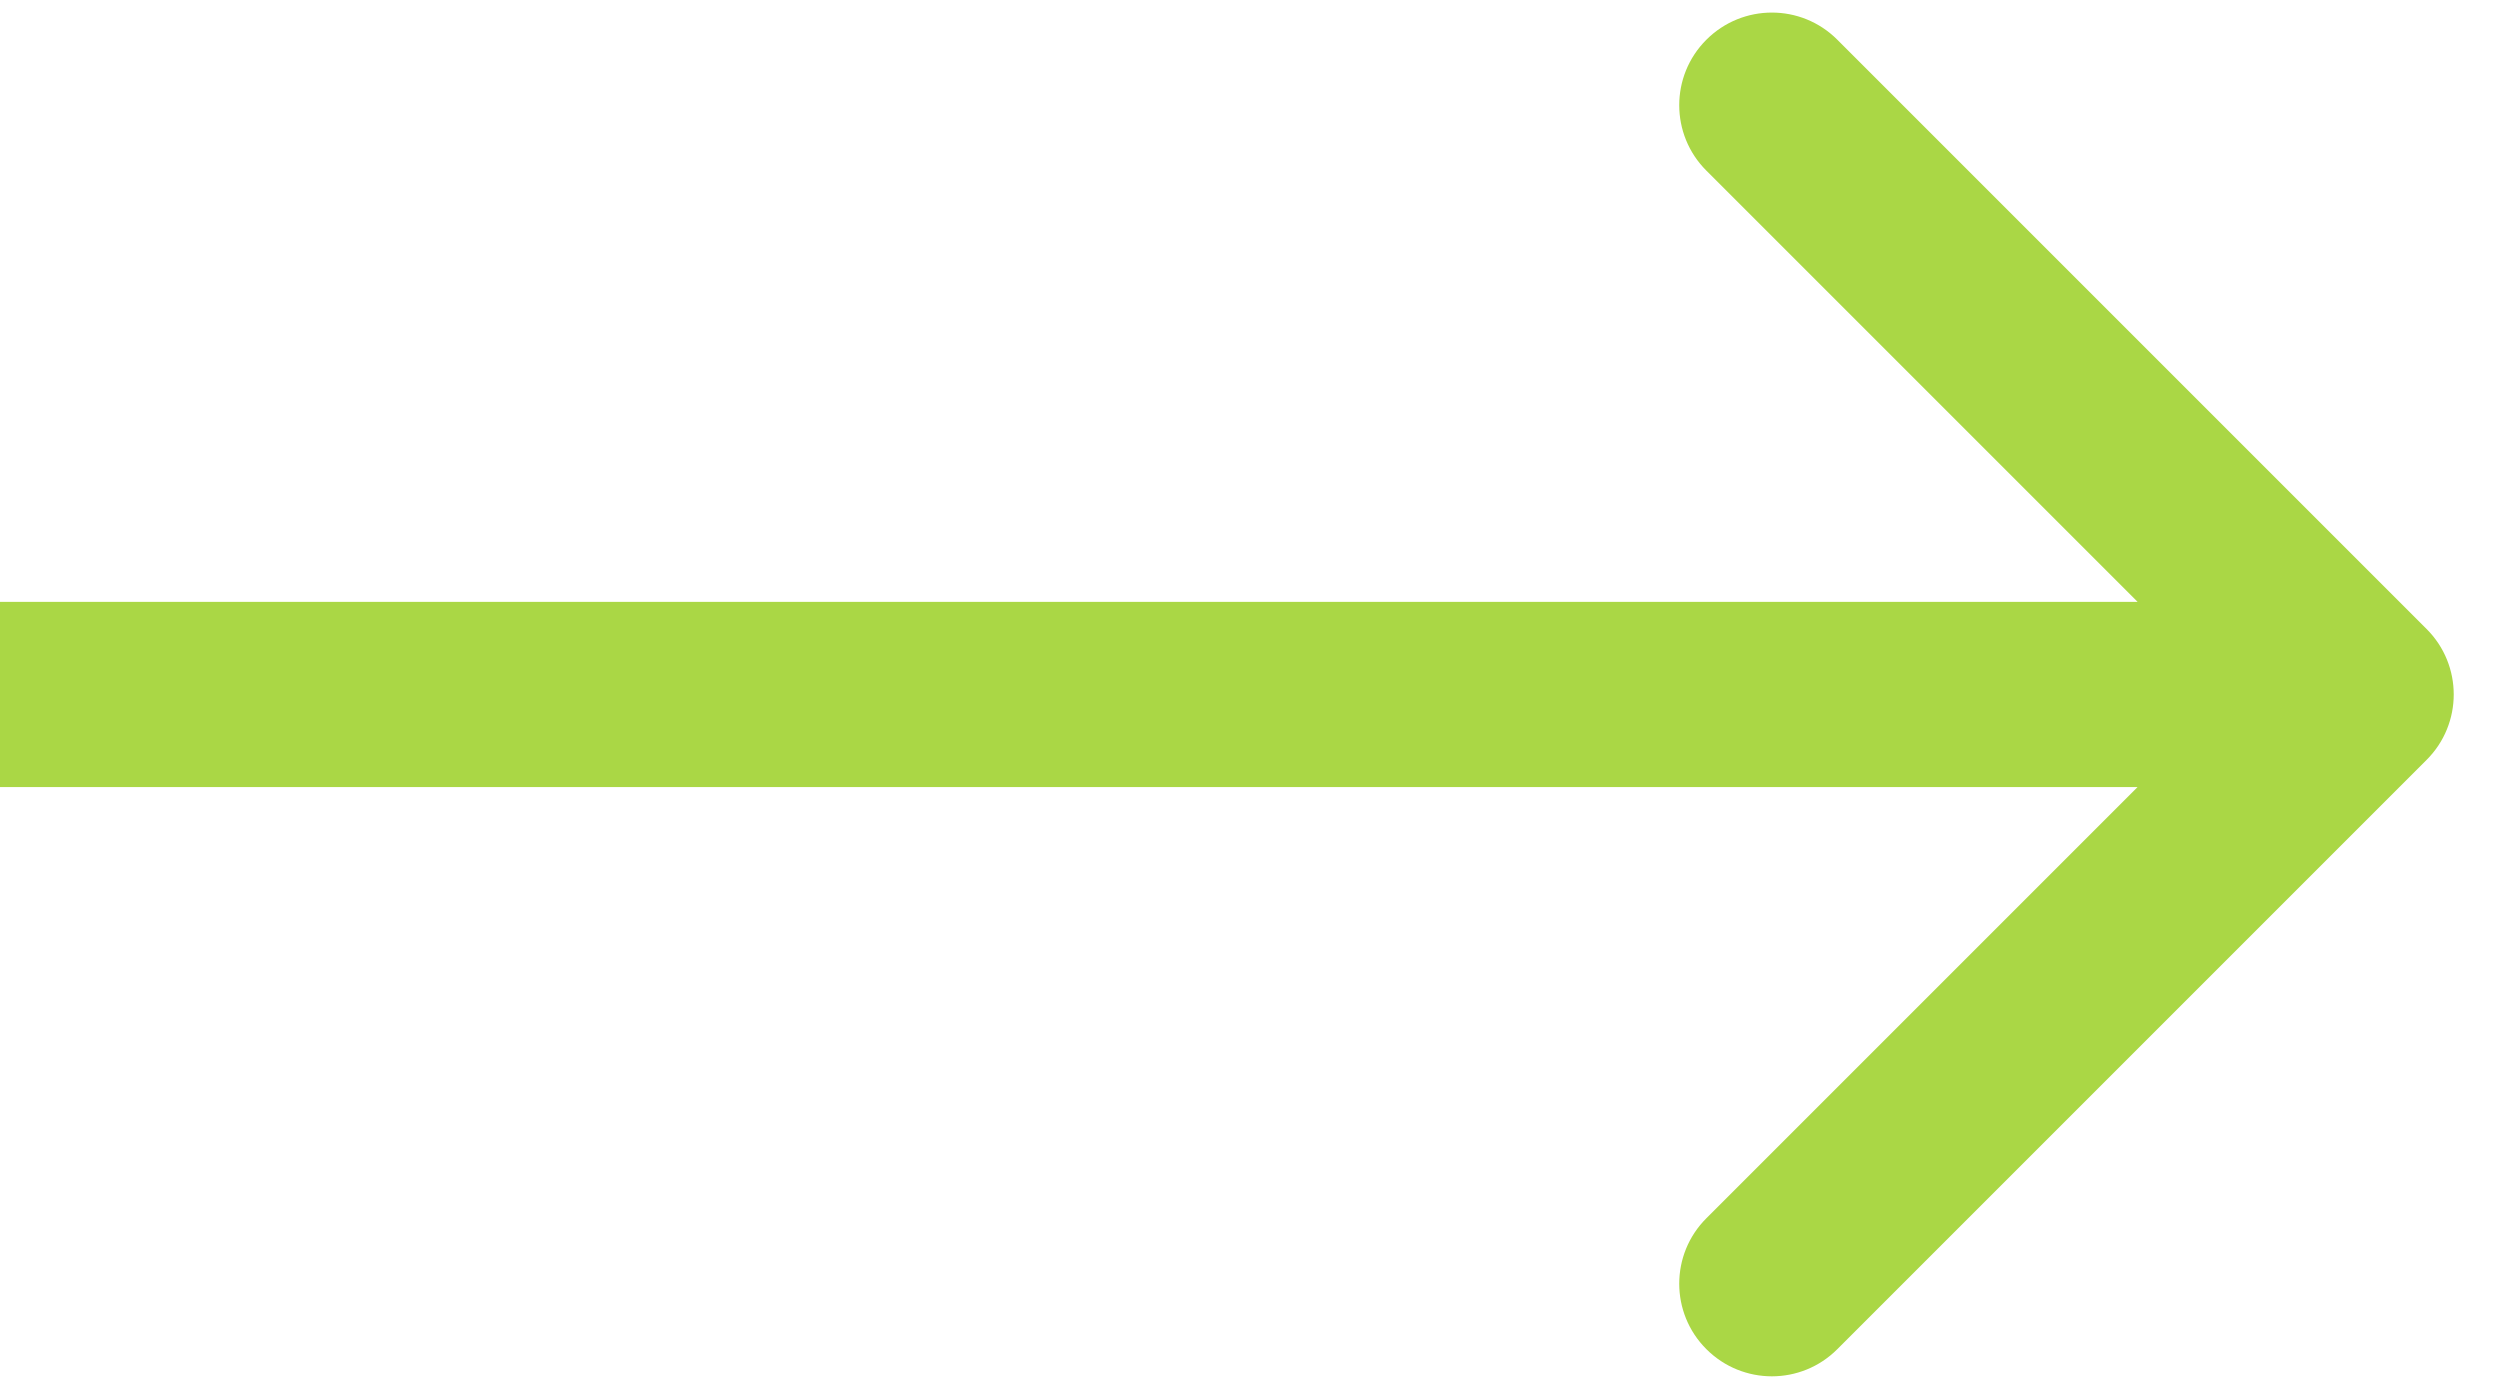 <svg width="27" height="15" viewBox="0 0 27 15" fill="none" xmlns="http://www.w3.org/2000/svg">
<path d="M26.207 8.207C26.598 7.817 26.598 7.183 26.207 6.793L19.843 0.429C19.453 0.038 18.82 0.038 18.429 0.429C18.038 0.819 18.038 1.453 18.429 1.843L24.086 7.5L18.429 13.157C18.038 13.547 18.038 14.181 18.429 14.571C18.82 14.962 19.453 14.962 19.843 14.571L26.207 8.207ZM-0.5 8.5H25.5V6.5H-0.5V8.5Z" fill="#AAD745"/>
</svg>
